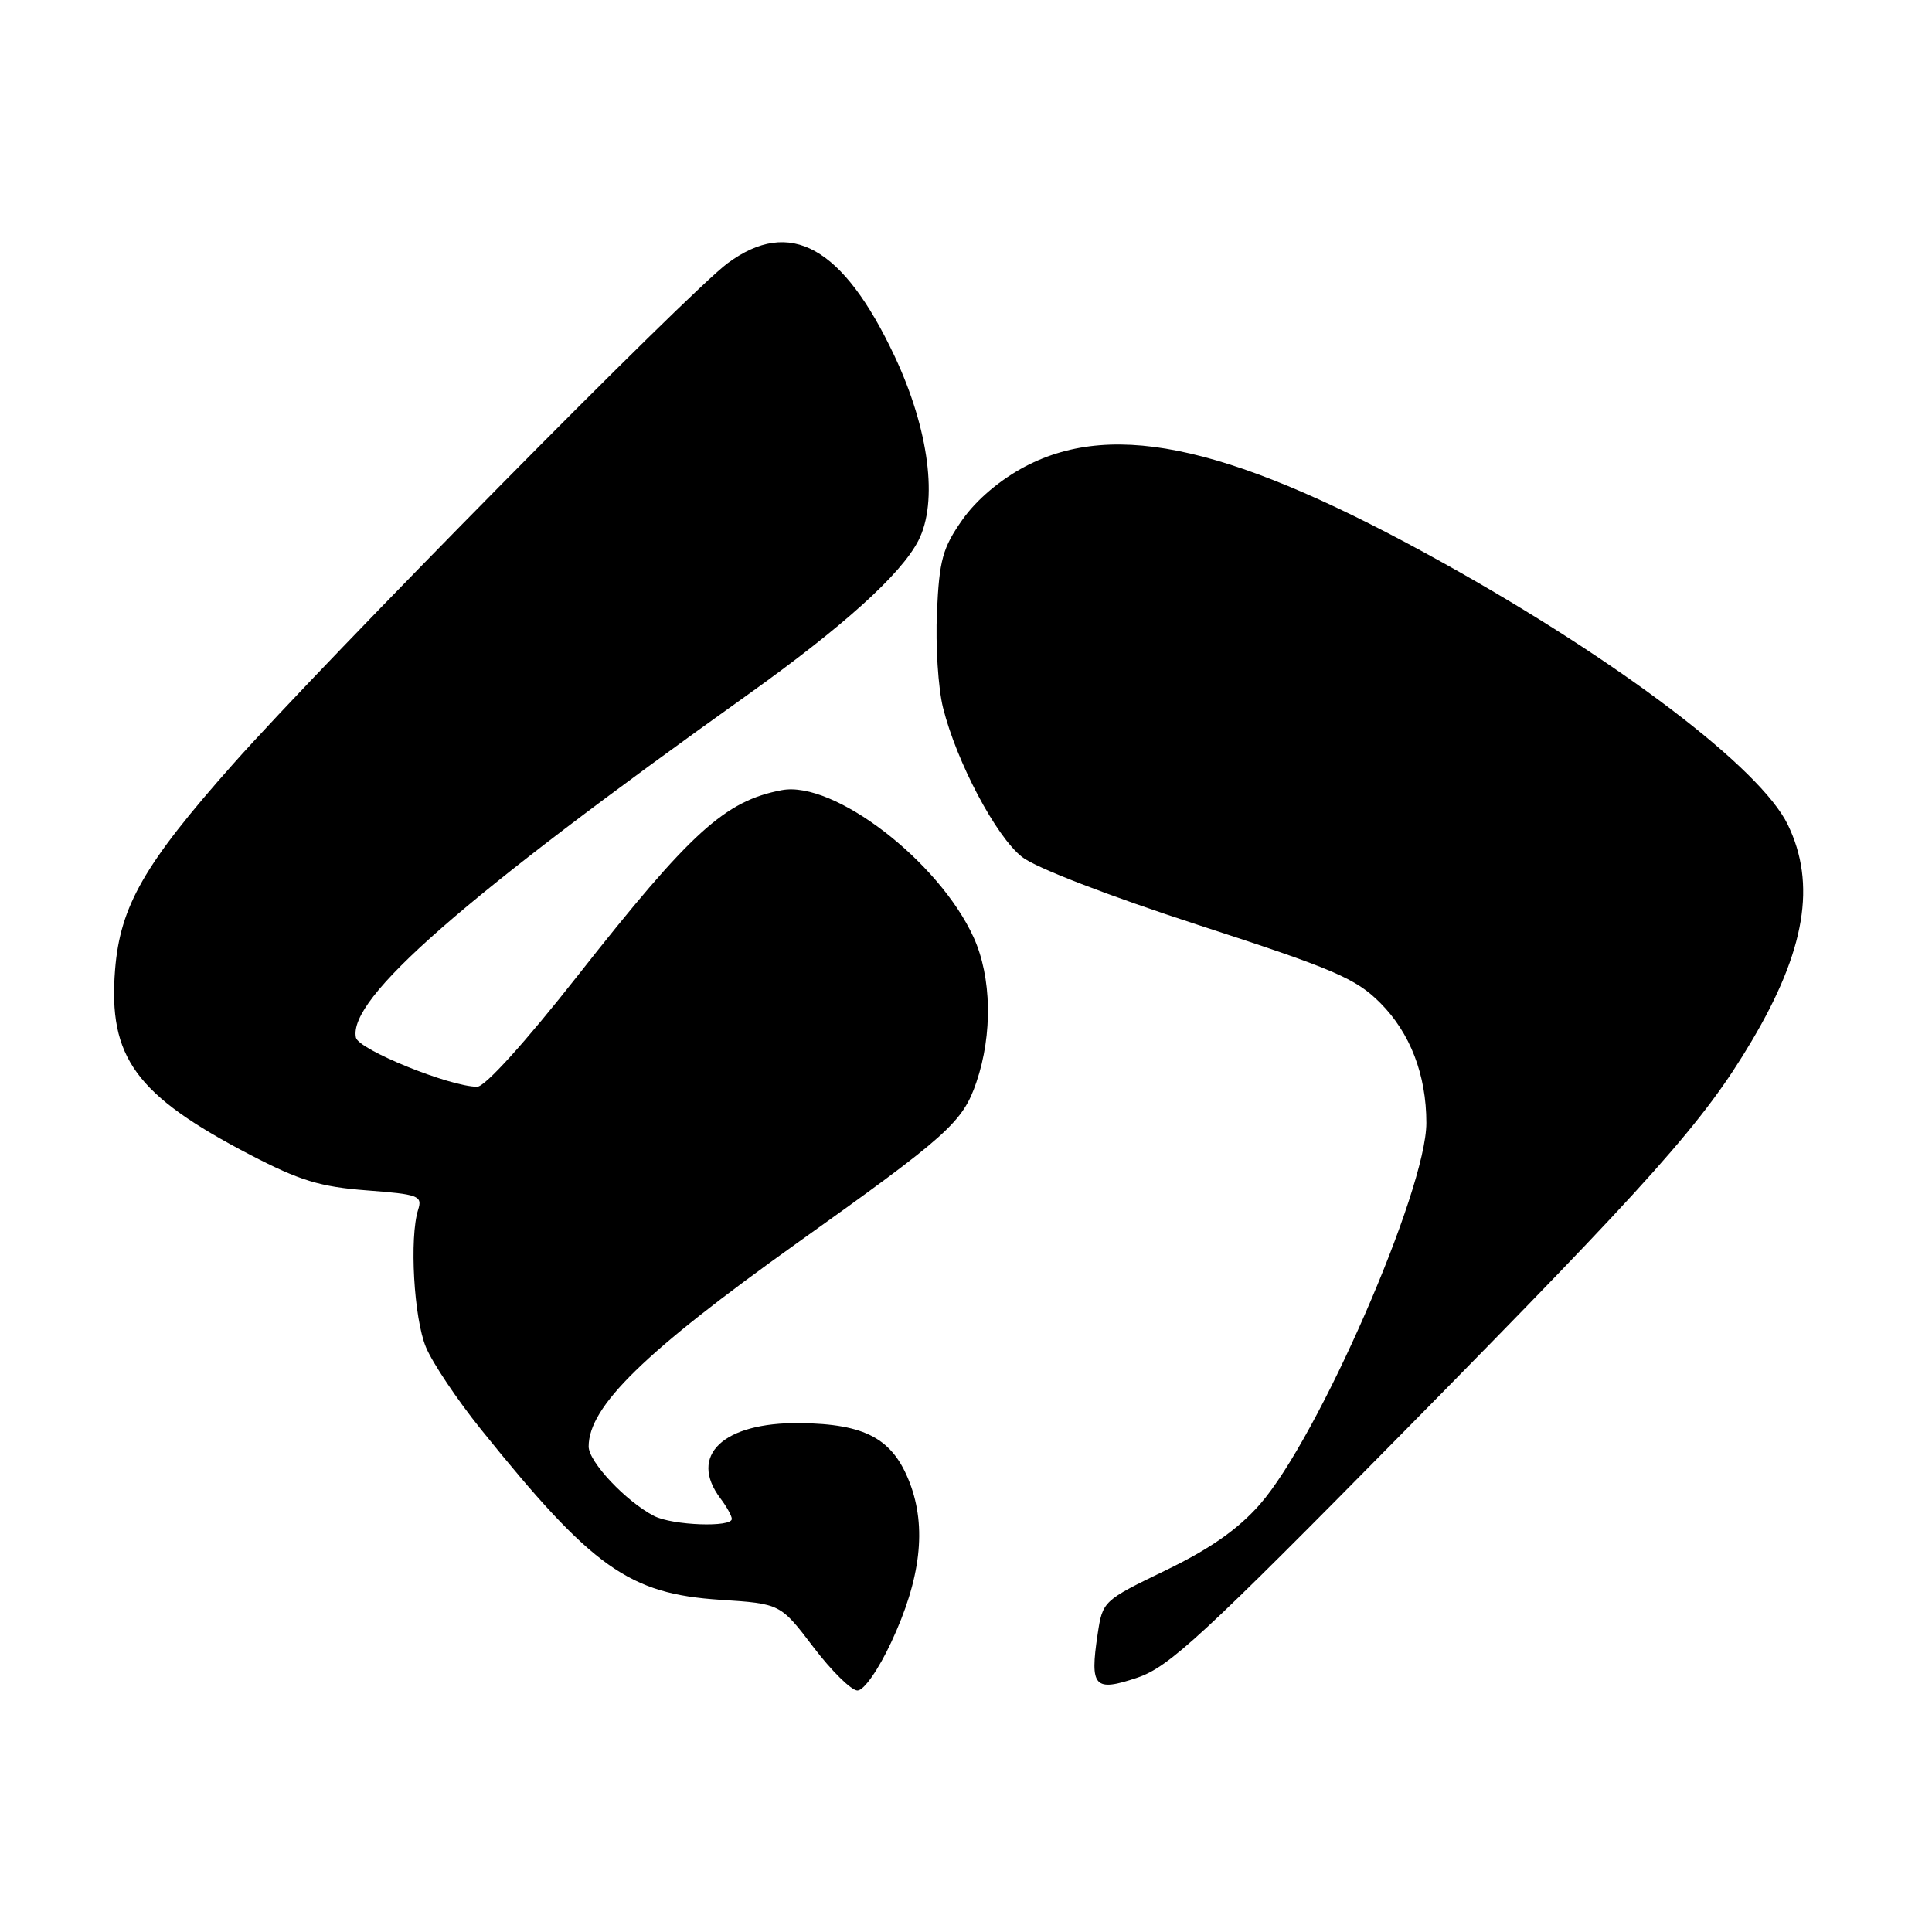 <?xml version="1.0" encoding="UTF-8" standalone="no"?>
<!DOCTYPE svg PUBLIC "-//W3C//DTD SVG 1.1//EN" "http://www.w3.org/Graphics/SVG/1.1/DTD/svg11.dtd" >
<svg xmlns="http://www.w3.org/2000/svg" xmlns:xlink="http://www.w3.org/1999/xlink" version="1.1" viewBox="0 0 256 256">
 <g >
 <path fill="currentColor"
d=" M 118.08 217.63 C 122.01 209.24 122.81 202.40 120.55 196.49 C 118.31 190.63 114.69 188.67 105.96 188.57 C 95.80 188.46 91.17 192.87 95.47 198.56 C 96.28 199.63 96.95 200.84 96.97 201.25 C 97.02 202.42 89.13 202.13 86.68 200.88 C 82.97 198.97 78.00 193.71 78.00 191.67 C 78.00 186.37 85.39 179.15 105.59 164.73 C 125.67 150.41 127.57 148.70 129.38 143.39 C 131.54 137.06 131.40 129.47 129.02 124.23 C 124.42 114.11 110.47 103.40 103.58 104.70 C 96.06 106.13 91.54 110.23 76.57 129.25 C 69.60 138.11 64.27 144.00 63.23 144.00 C 59.60 143.99 47.49 139.08 47.16 137.48 C 46.09 132.31 61.24 119.05 99.00 92.11 C 111.70 83.04 119.36 76.14 121.68 71.65 C 124.34 66.51 123.10 56.90 118.54 47.20 C 111.70 32.66 104.68 28.75 96.40 34.89 C 91.26 38.69 43.07 87.51 30.85 101.28 C 19.11 114.51 15.93 120.06 15.25 128.47 C 14.32 140.11 17.97 145.12 33.19 153.04 C 39.73 156.44 42.43 157.26 48.58 157.73 C 55.46 158.25 55.99 158.45 55.41 160.28 C 54.23 163.99 54.84 174.68 56.44 178.51 C 57.31 180.60 60.60 185.51 63.74 189.41 C 78.50 207.75 83.31 211.18 95.43 211.98 C 103.41 212.50 103.41 212.50 107.78 218.25 C 110.18 221.41 112.81 224.00 113.62 224.00 C 114.47 224.00 116.39 221.25 118.08 217.63 Z  M 186.24 189.48 C 219.12 156.11 225.72 148.70 232.10 137.95 C 239.22 125.96 240.70 117.13 236.89 109.27 C 233.28 101.82 214.59 87.61 191.38 74.67 C 163.66 59.22 147.83 55.55 135.88 61.79 C 132.55 63.54 129.40 66.20 127.52 68.87 C 124.90 72.60 124.46 74.20 124.15 81.12 C 123.95 85.50 124.31 91.20 124.96 93.79 C 126.76 100.98 131.97 110.83 135.42 113.55 C 137.23 114.98 146.86 118.69 158.85 122.59 C 176.76 128.41 179.64 129.64 182.87 132.87 C 186.86 136.86 189.00 142.41 189.00 148.79 C 189.00 157.75 174.68 190.53 166.92 199.36 C 164.01 202.66 160.32 205.24 154.45 208.08 C 146.16 212.09 146.10 212.15 145.44 216.55 C 144.39 223.55 145.00 224.22 150.70 222.30 C 154.91 220.88 159.26 216.86 186.24 189.48 Z "/>
</g>
</svg>